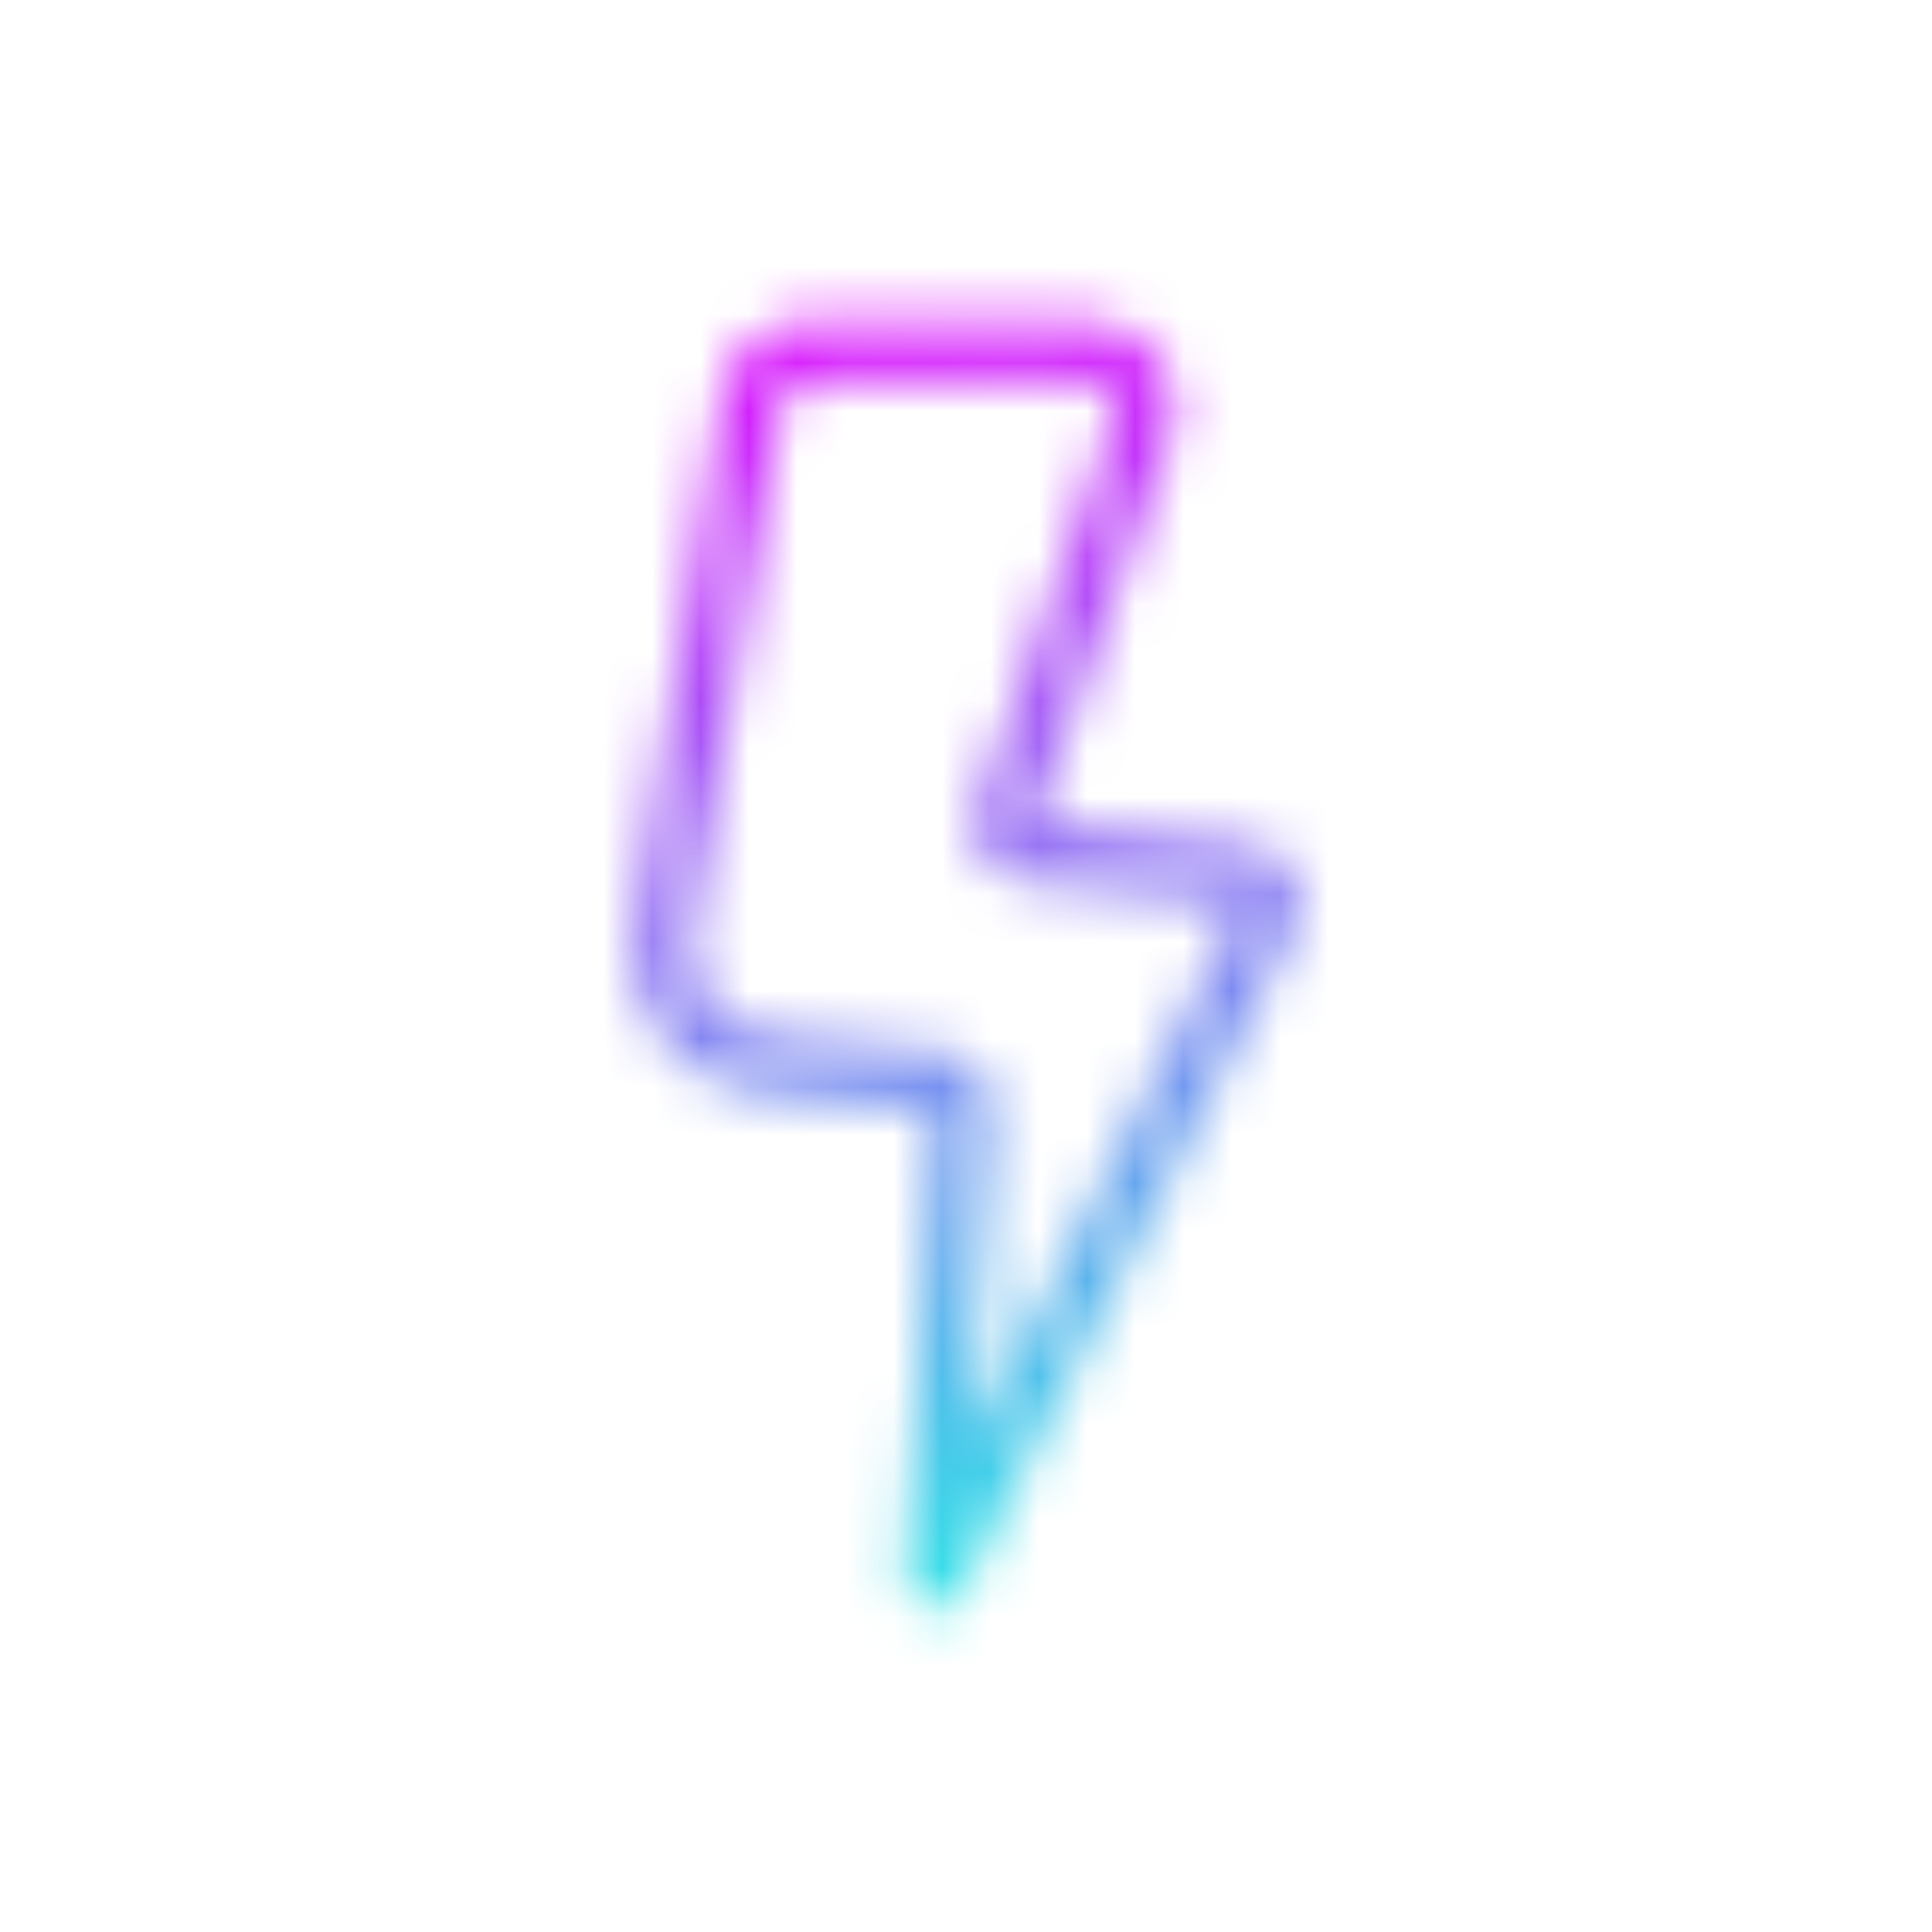 <svg width="40" height="40" viewBox="0 0 40 40" fill="none" xmlns="http://www.w3.org/2000/svg">
<mask id="mask0_2218_14230" style="mask-type:alpha" maskUnits="userSpaceOnUse" x="13" y="6" width="14" height="28">
<path d="M20.138 29.814L25.697 18.697L21.28 18.255C21.183 18.246 21.088 18.225 20.997 18.192C20.366 17.97 20.035 17.277 20.258 16.646L23.067 8.687C23.09 8.622 23.101 8.554 23.101 8.485C23.101 8.15 22.83 7.879 22.495 7.879H16.751C16.454 7.879 16.201 8.093 16.153 8.385L14.327 19.341C14.319 19.386 14.314 19.43 14.31 19.476C14.219 20.476 14.956 21.36 15.956 21.451L19.436 21.767C20.088 21.826 20.575 22.392 20.537 23.045L20.138 29.814ZM19.902 32.997C19.607 33.587 18.716 33.349 18.755 32.691L19.327 22.974L15.846 22.658C14.179 22.506 12.951 21.032 13.102 19.366C13.109 19.291 13.119 19.216 13.131 19.142L14.957 8.186C15.103 7.31 15.862 6.667 16.751 6.667H22.495C23.499 6.667 24.313 7.481 24.313 8.485C24.313 8.691 24.278 8.896 24.21 9.09L21.401 17.049L25.818 17.491C26.484 17.558 26.97 18.152 26.903 18.818C26.888 18.965 26.847 19.107 26.781 19.239L19.902 32.997Z" fill="white"/>
</mask>
<g mask="url(#mask0_2218_14230)">
<path d="M34.511 5.455H5.422V34.545H34.511V5.455Z" fill="url(#paint0_linear_2218_14230)"/>
</g>
<defs>
<linearGradient id="paint0_linear_2218_14230" x1="9.058" y1="5.455" x2="14.889" y2="37.885" gradientUnits="userSpaceOnUse">
<stop stop-color="#EB00FF"/>
<stop offset="1" stop-color="#1BFFE4"/>
</linearGradient>
</defs>
</svg>
